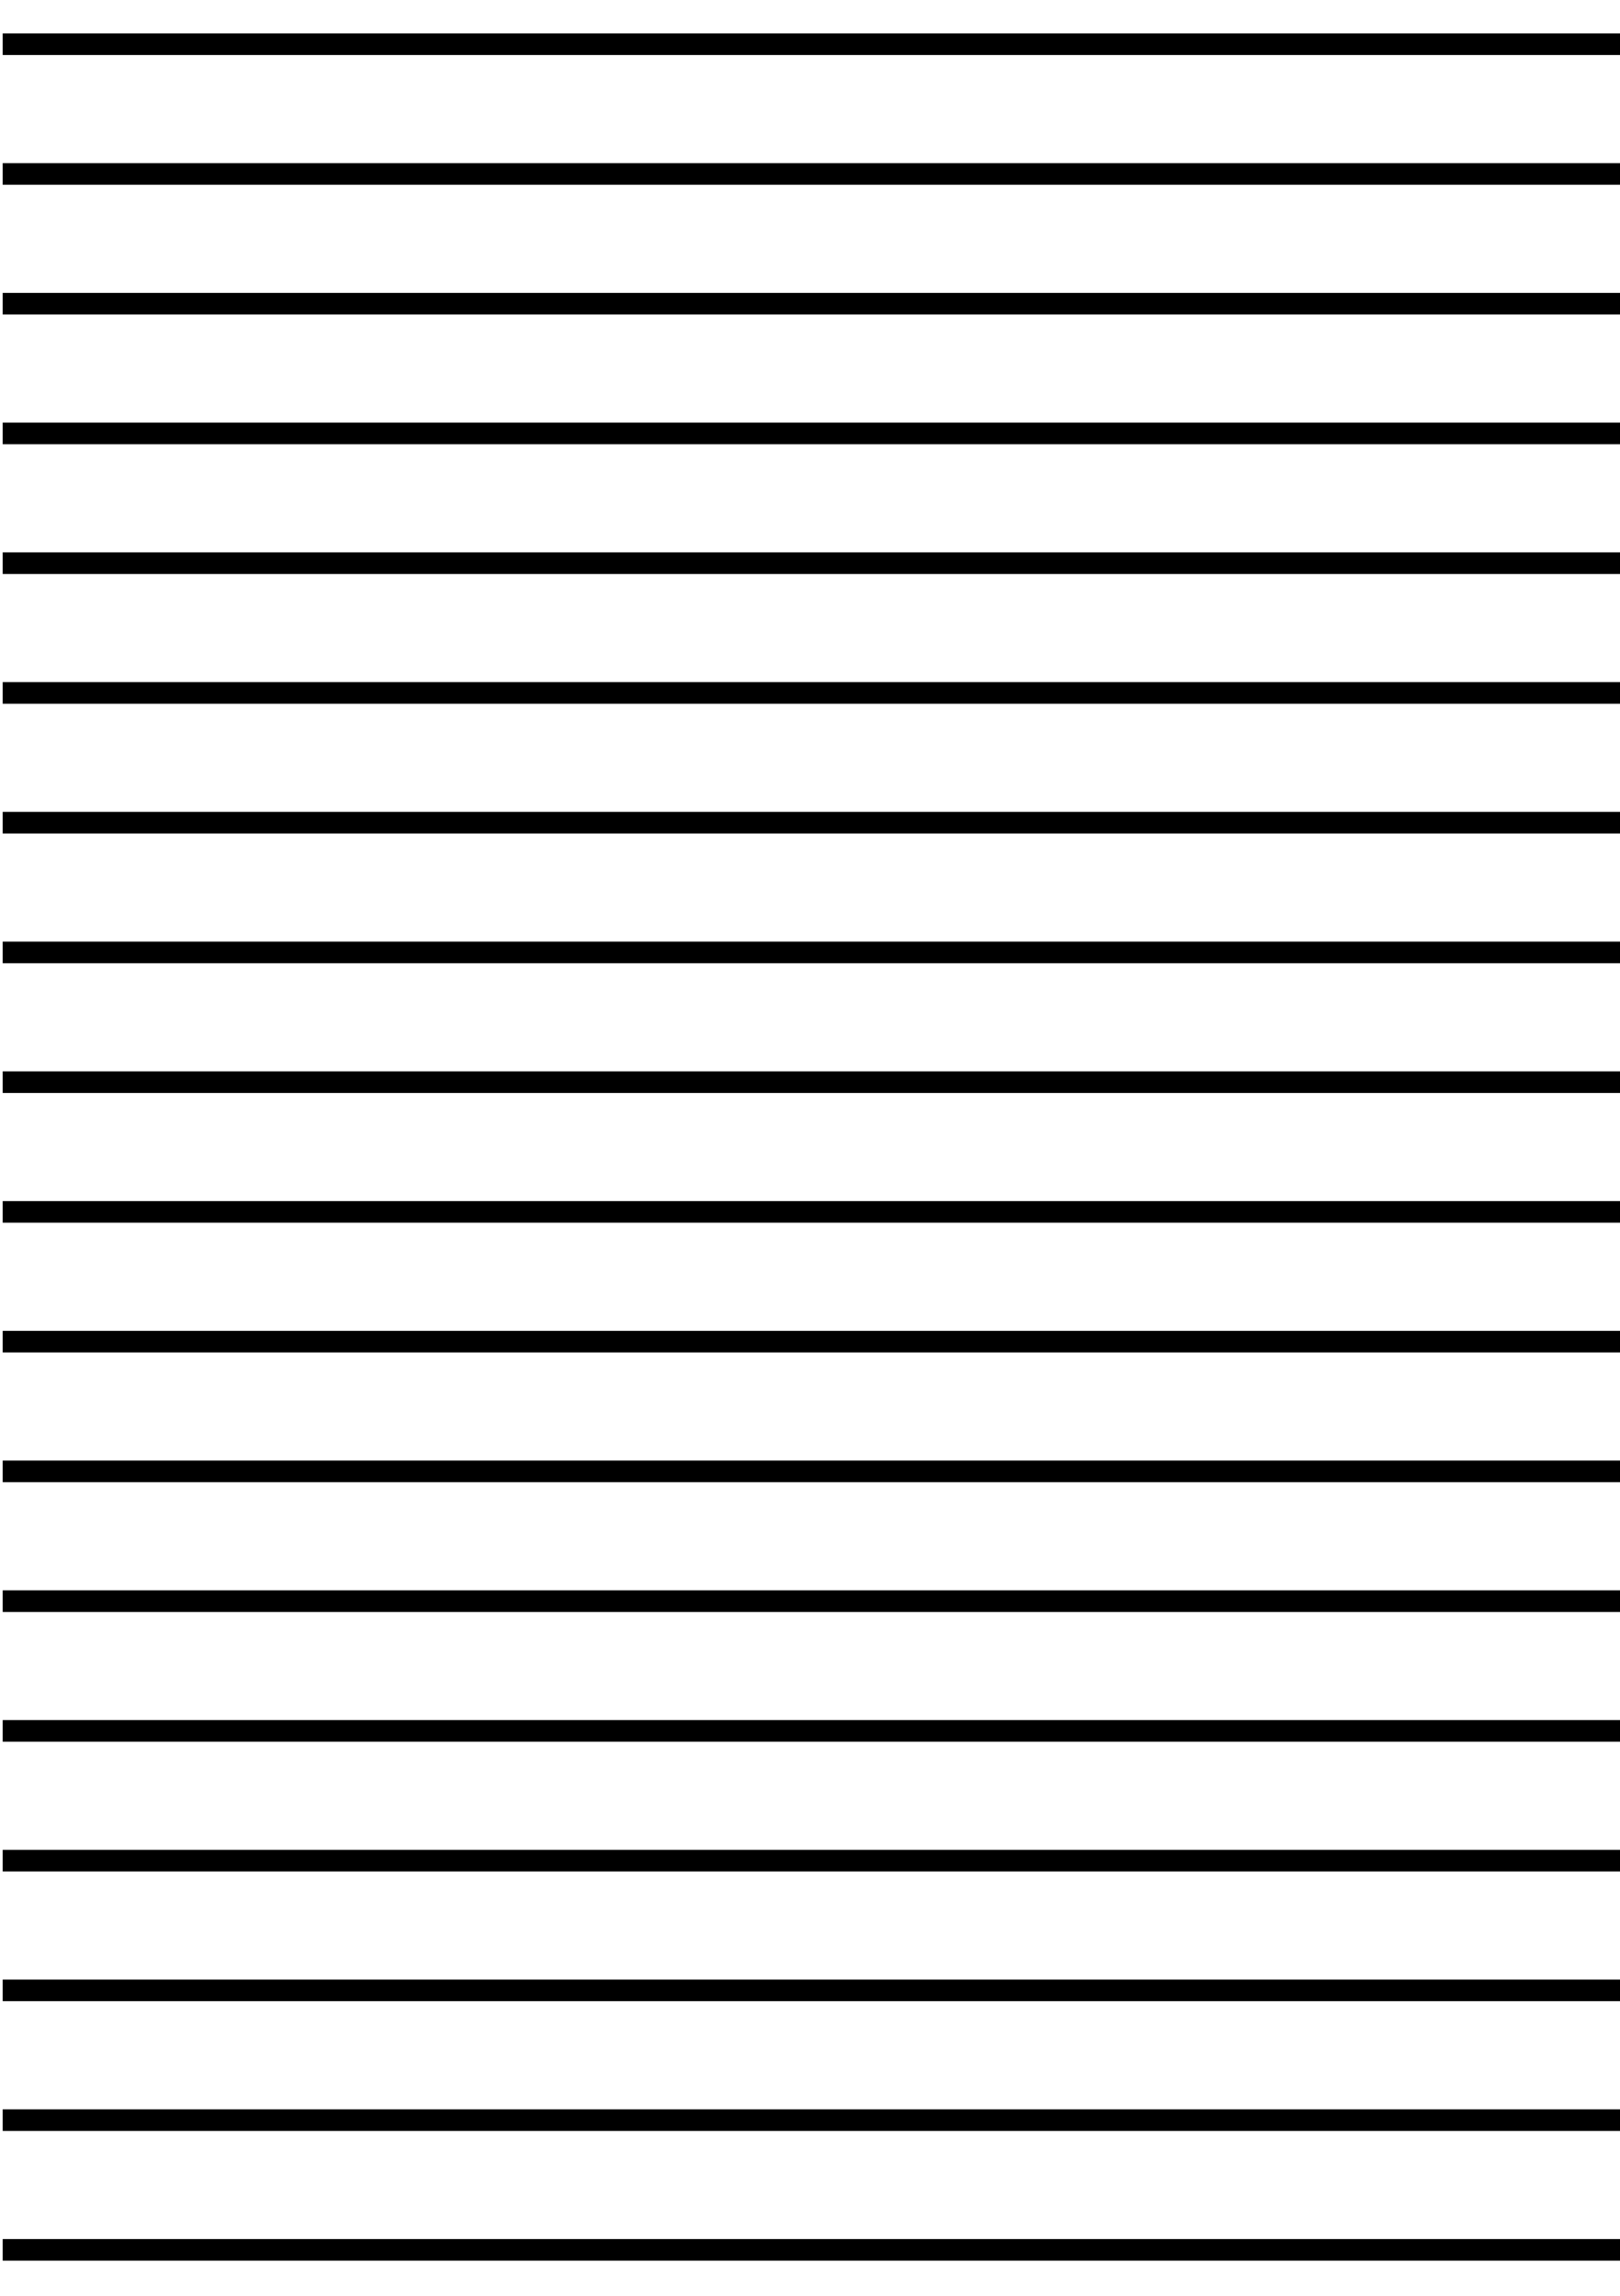 <?xml version="1.0" encoding="UTF-8"?>
<!DOCTYPE svg PUBLIC "-//W3C//DTD SVG 1.1//EN" "http://www.w3.org/Graphics/SVG/1.1/DTD/svg11.dtd">
<svg version="1.1" xmlns="http://www.w3.org/2000/svg" xmlns:xlink="http://www.w3.org/1999/xlink" x="0" y="0" width="300" height="425" viewBox="0, 0, 300, 425">
  <g id="Ebene_1">
    <path d="M0.5,8.184 L300.5,8.184" fill-opacity="0" stroke="#000000" stroke-width="4"/>
    <path d="M0.5,32.202 L300.5,32.202" fill-opacity="0" stroke="#000000" stroke-width="4"/>
    <path d="M0.5,56.221 L300.5,56.221" fill-opacity="0" stroke="#000000" stroke-width="4"/>
    <path d="M0.5,80.239 L300.5,80.239" fill-opacity="0" stroke="#000000" stroke-width="4"/>
    <path d="M0.5,104.258 L300.5,104.258" fill-opacity="0" stroke="#000000" stroke-width="4"/>
    <path d="M0.5,152.295 L300.5,152.295" fill-opacity="0" stroke="#000000" stroke-width="4"/>
    <path d="M0.5,200.332 L300.5,200.332" fill-opacity="0" stroke="#000000" stroke-width="4"/>
    <path d="M0.5,128.277 L300.5,128.277" fill-opacity="0" stroke="#000000" stroke-width="4"/>
    <path d="M0.5,176.314 L300.5,176.314" fill-opacity="0" stroke="#000000" stroke-width="4"/>
    <path d="M0.5,224.351 L300.5,224.351" fill-opacity="0" stroke="#000000" stroke-width="4"/>
    <path d="M0.5,248.37 L300.5,248.37" fill-opacity="0" stroke="#000000" stroke-width="4"/>
    <path d="M0.5,272.388 L300.5,272.388" fill-opacity="0" stroke="#000000" stroke-width="4"/>
    <path d="M0.5,296.407 L300.5,296.407" fill-opacity="0" stroke="#000000" stroke-width="4"/>
    <path d="M0.5,320.426 L300.5,320.426" fill-opacity="0" stroke="#000000" stroke-width="4"/>
    <path d="M0.5,344.444 L300.5,344.444" fill-opacity="0" stroke="#000000" stroke-width="4"/>
    <path d="M0.5,368.463 L300.5,368.463" fill-opacity="0" stroke="#000000" stroke-width="4"/>
    <path d="M0.5,392.481 L300.5,392.481" fill-opacity="0" stroke="#000000" stroke-width="4"/>
    <path d="M0.5,416.5 L300.5,416.5" fill-opacity="0" stroke="#000000" stroke-width="4"/>
  </g>
</svg>
